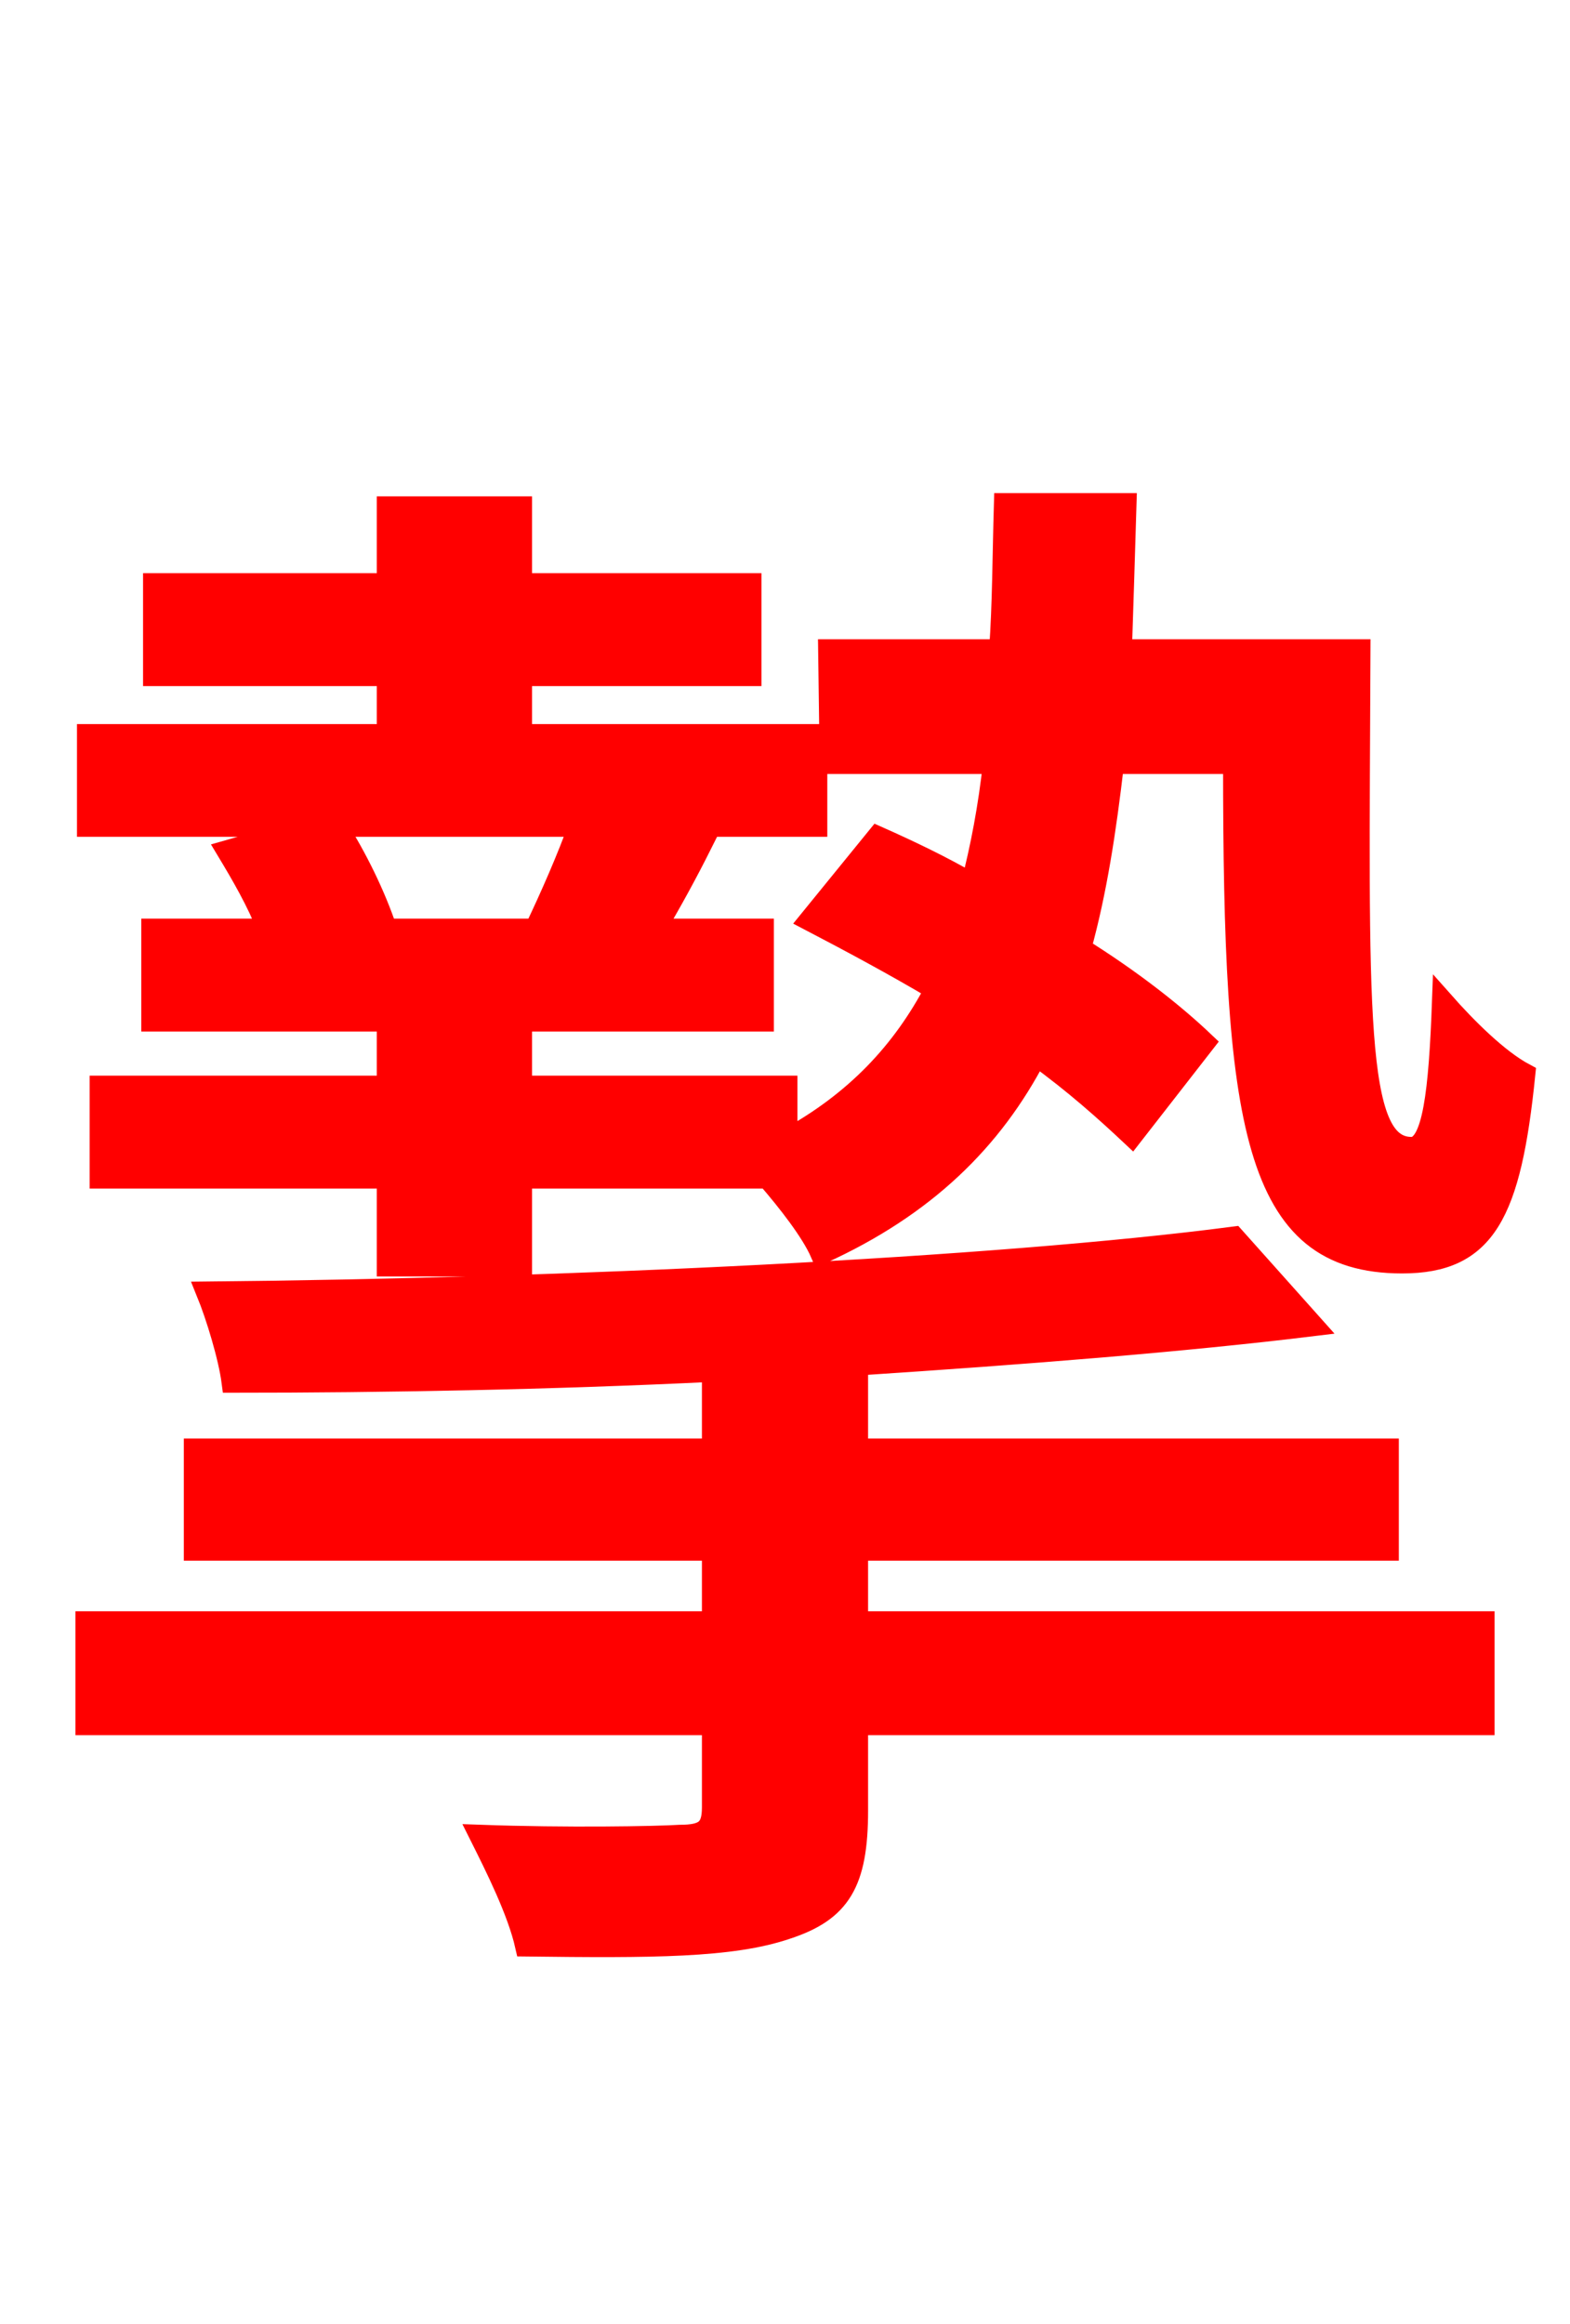 <svg xmlns="http://www.w3.org/2000/svg" xmlns:xlink="http://www.w3.org/1999/xlink" width="72" height="106.56"><path fill="red" stroke="red" d="M17.71 42.62C17.21 41.11 16.34 39.31 15.41 37.87L26.57 37.87C26.06 39.31 25.27 41.11 24.55 42.62ZM10.44 39.02C11.09 40.10 11.81 41.33 12.31 42.62L6.98 42.62L6.98 46.80L17.78 46.80L17.78 49.82L4.61 49.82L4.61 54.00L17.78 54.00L17.78 58.03L23.90 58.03L23.90 54.00L35.21 54.00C36.14 55.08 37.22 56.45 37.66 57.46C42.41 55.30 45.50 52.27 47.52 48.38C49.32 49.68 50.76 50.98 51.91 52.06L55.22 47.81C53.78 46.44 51.84 44.93 49.54 43.49C50.26 40.90 50.69 38.09 51.05 34.99L56.59 34.99C56.59 51.55 57.46 57.89 64.30 57.89C68.11 57.89 69.26 55.66 69.91 49.25C68.69 48.60 67.25 47.16 66.17 45.94C66.02 50.04 65.74 52.63 64.73 52.63C62.06 52.63 62.28 46.37 62.35 29.81L51.41 29.81C51.48 27.72 51.55 25.42 51.62 23.11L46.08 23.11C46.01 25.49 46.01 27.72 45.86 29.81L38.02 29.81L38.09 34.99L45.58 34.99C45.36 37.01 45.00 38.88 44.57 40.54C43.20 39.74 41.69 39.02 40.25 38.38L37.15 42.19C38.95 43.13 40.97 44.21 42.91 45.36C41.40 48.24 39.24 50.54 36.07 52.27L36.07 49.82L23.90 49.82L23.90 46.80L34.99 46.80L34.99 42.62L30.02 42.62C30.74 41.40 31.46 40.10 32.18 38.66L28.94 37.87L37.44 37.87L37.44 33.70L23.90 33.70L23.90 30.96L34.42 30.96L34.42 26.78L23.90 26.78L23.90 23.26L17.78 23.26L17.78 26.78L7.06 26.78L7.06 30.96L17.78 30.96L17.78 33.70L4.03 33.70L4.03 37.87L14.47 37.87ZM39.31 71.06L63.65 71.06L63.65 66.46L39.31 66.46L39.31 62.57C47.09 62.06 54.29 61.49 60.19 60.77L56.59 56.74C45.58 58.18 25.92 59.11 9.50 59.26C9.94 60.34 10.51 62.21 10.66 63.36C17.64 63.36 25.27 63.22 32.69 62.86L32.69 66.46L8.93 66.46L8.93 71.06L32.69 71.06L32.69 74.38L3.96 74.38L3.96 79.06L32.69 79.06L32.69 82.87C32.69 83.88 32.33 84.17 31.18 84.17C30.10 84.24 25.92 84.31 22.03 84.17C22.75 85.61 23.76 87.62 24.12 89.21C29.88 89.28 33.55 89.28 36.07 88.42C38.52 87.62 39.31 86.33 39.31 83.02L39.31 79.06L68.04 79.06L68.04 74.38L39.31 74.38Z"/></svg>
